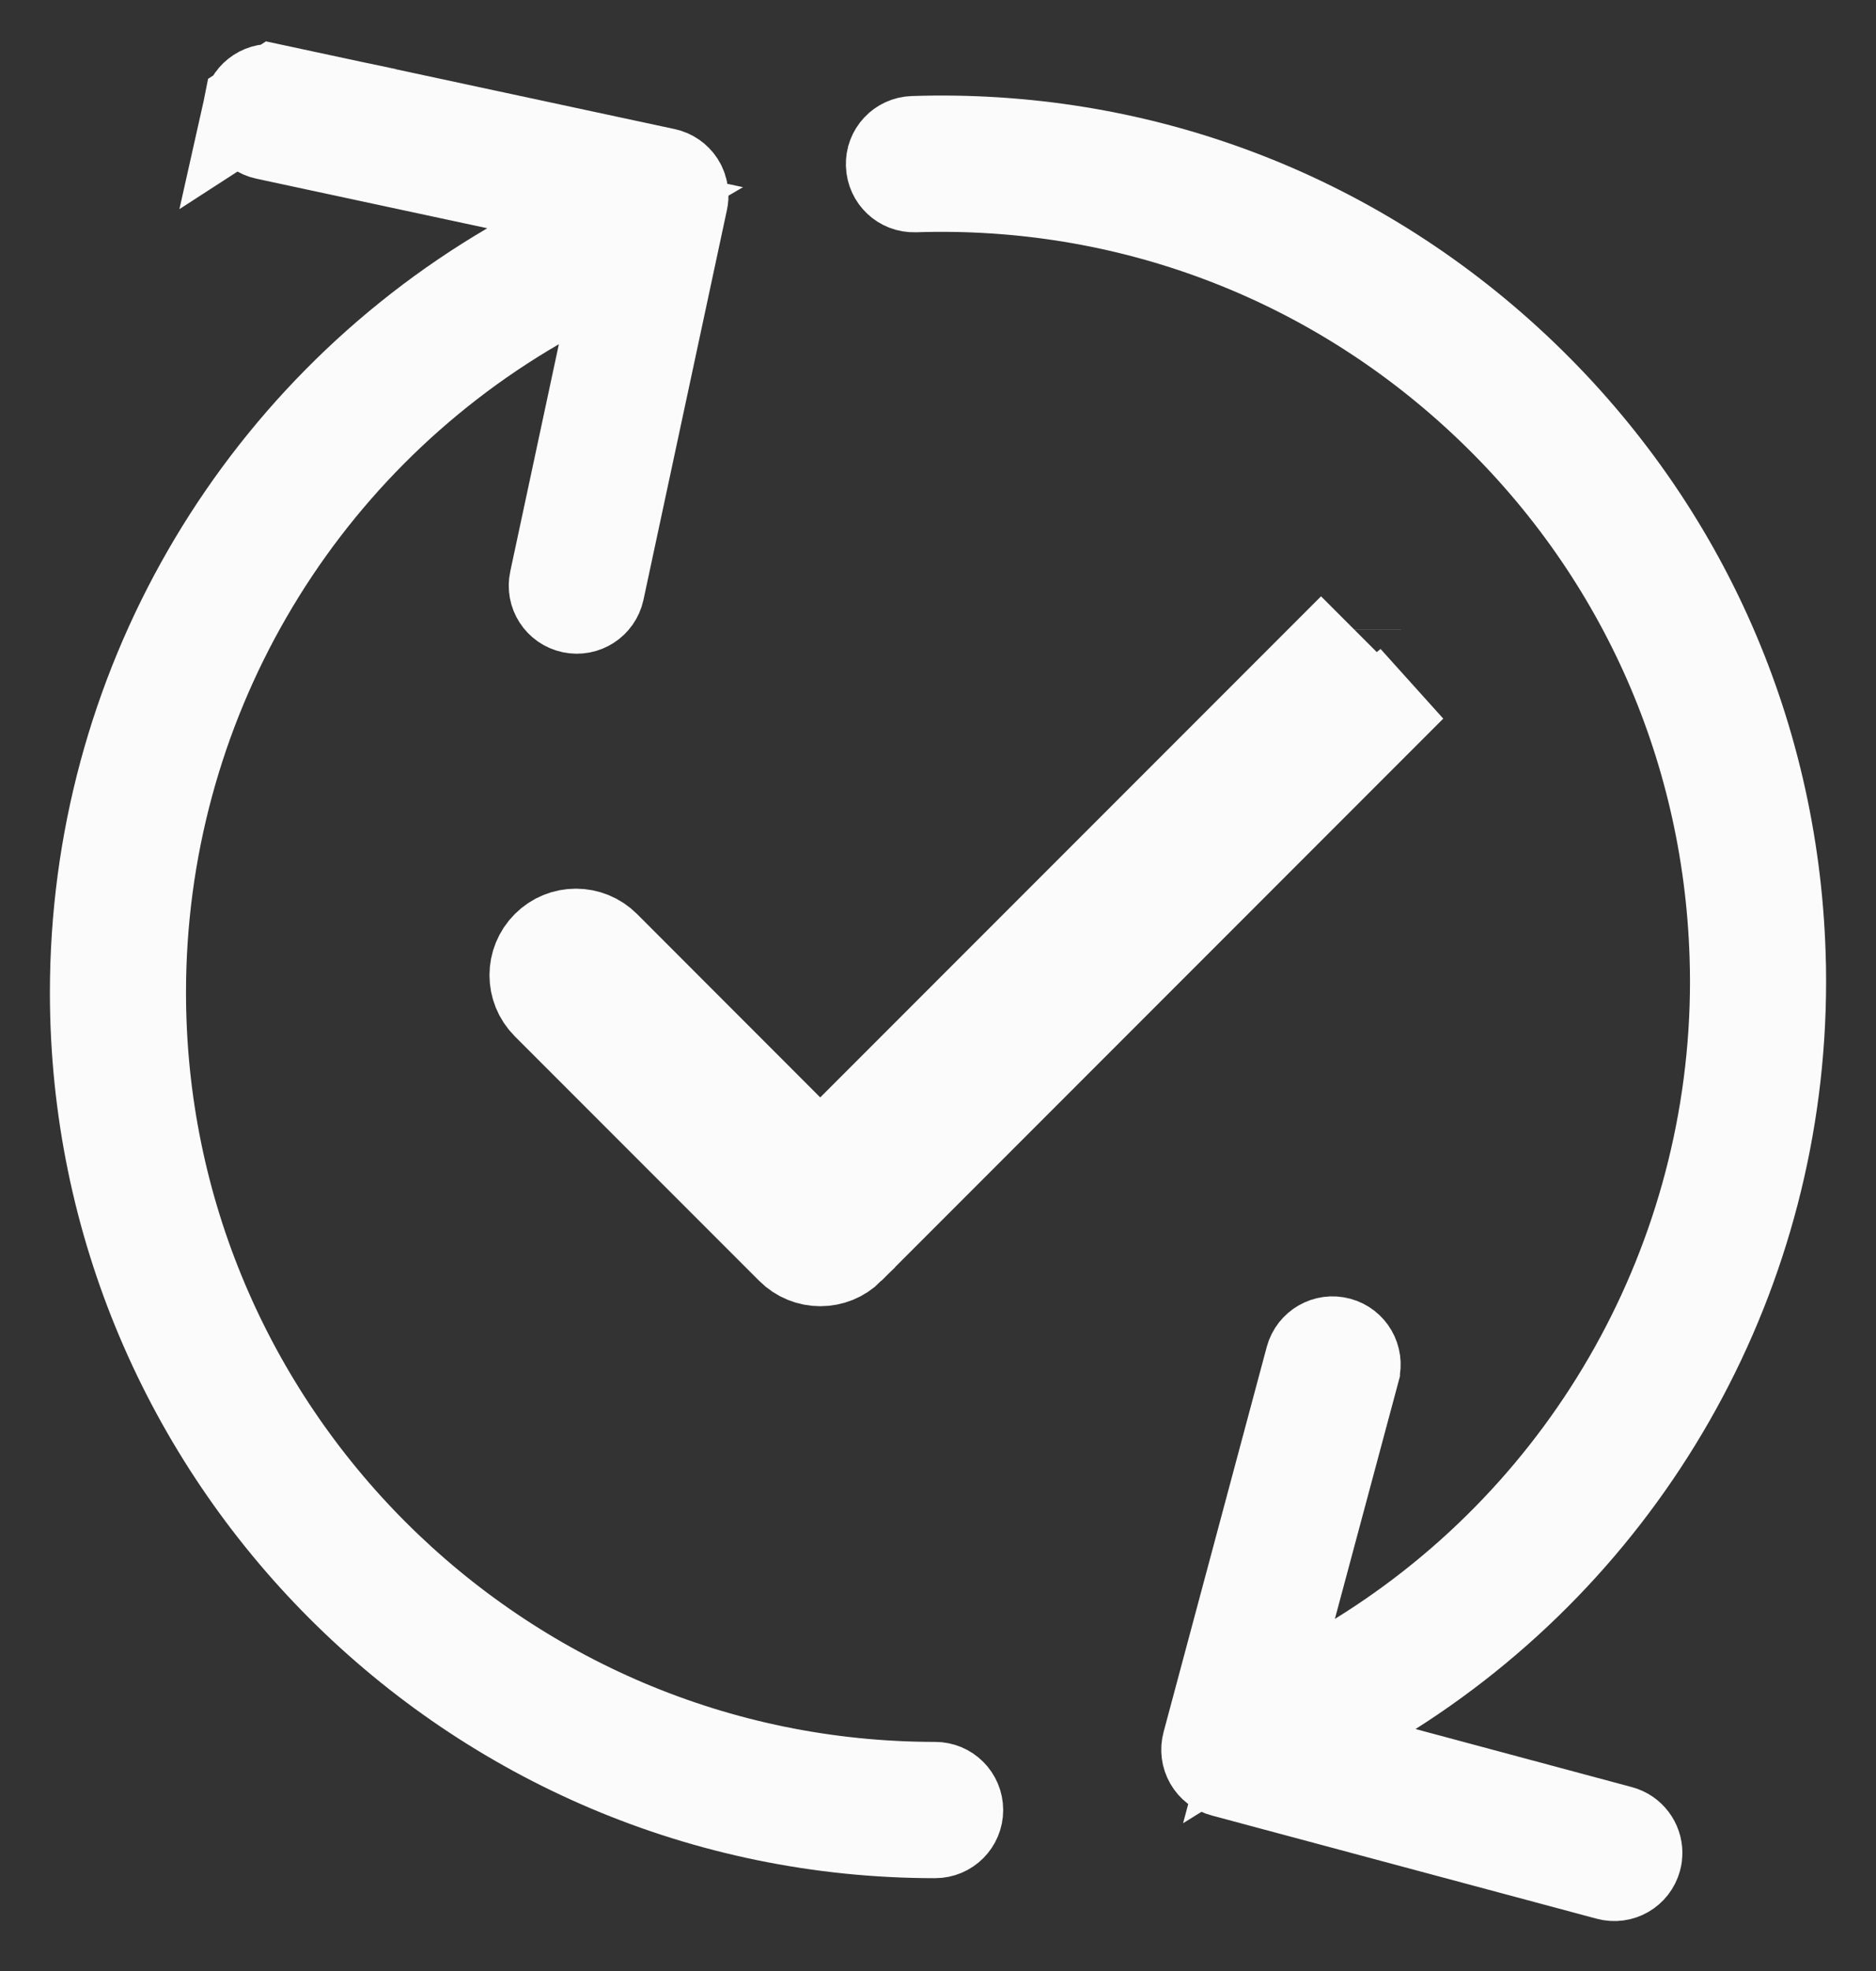 <svg width="20" height="21" viewBox="0 0 20 21" fill="none" xmlns="http://www.w3.org/2000/svg">
<rect x="0" y="0" width="20" height="21" fill="#333333" stroke="none"/>
<path d="M8.745 12.399L8.391 12.046L6.438 10.092L6.438 10.092C6.273 9.927 6.006 9.927 5.842 10.092L5.842 10.092C5.677 10.257 5.677 10.523 5.842 10.688L5.842 10.688L8.447 13.293C8.53 13.376 8.637 13.417 8.745 13.417C8.854 13.417 8.96 13.376 9.043 13.294L9.043 13.293L15.033 7.303L8.745 12.399ZM8.745 12.399L9.098 12.046M8.745 12.399L9.098 12.046M9.098 12.046L14.437 6.707M9.098 12.046L14.437 6.707M14.437 6.707C14.437 6.707 14.437 6.707 14.437 6.706L14.437 6.707Z" fill="#FBFBFB" stroke="#FBFBFB"/>
<path d="M2.664 1.147L2.664 1.147C2.638 1.269 2.716 1.389 2.838 1.415L2.838 1.415L5.3 1.943L6.558 2.213L5.448 2.863C2.734 4.454 1.032 7.374 1.032 10.574C1.032 15.501 5.041 19.511 9.969 19.511C10.094 19.511 10.195 19.41 10.195 19.285C10.195 19.16 10.094 19.059 9.969 19.059C5.29 19.059 1.483 15.253 1.483 10.574C1.483 7.523 3.113 4.741 5.707 3.235L6.684 2.667L6.447 3.772L5.929 6.192C5.902 6.314 5.98 6.434 6.102 6.46L6.102 6.46C6.224 6.486 6.344 6.409 6.371 6.287L6.371 6.287L7.261 2.132L7.261 2.132C7.266 2.11 7.267 2.088 7.265 2.066C7.262 2.029 7.25 1.993 7.23 1.962L7.23 1.962C7.197 1.912 7.146 1.876 7.087 1.864C7.087 1.864 7.087 1.864 7.087 1.864L2.933 0.973L2.664 1.147ZM2.664 1.147C2.691 1.025 2.811 0.947 2.933 0.973L2.664 1.147Z" fill="#FBFBFB" stroke="#FBFBFB"/>
<path d="M9.518 1.756L9.518 1.755C9.513 1.632 9.61 1.527 9.736 1.523L9.736 1.523C12.123 1.444 14.395 2.299 16.139 3.931C17.882 5.563 18.885 7.774 18.963 10.161L18.963 10.161C18.967 10.26 18.968 10.359 18.968 10.458L18.968 10.458C18.968 13.535 17.389 16.371 14.823 18L13.863 18.611L14.962 18.905L17.269 19.524C17.369 19.551 17.436 19.642 17.436 19.742C17.436 19.76 17.434 19.78 17.428 19.801C17.396 19.921 17.272 19.993 17.151 19.96L17.151 19.96L13.047 18.86C13.047 18.86 13.047 18.86 13.047 18.86C12.989 18.845 12.94 18.807 12.91 18.755L12.91 18.755C12.88 18.703 12.872 18.641 12.888 18.583C12.888 18.583 12.888 18.583 12.888 18.583C12.888 18.583 12.888 18.583 12.888 18.583L13.988 14.479C13.988 14.479 13.988 14.479 13.988 14.479C13.988 14.479 13.988 14.479 13.988 14.479C14.021 14.359 14.145 14.287 14.265 14.32L14.265 14.32C14.385 14.352 14.457 14.476 14.425 14.596C14.425 14.596 14.425 14.597 14.425 14.597L13.748 17.12L13.422 18.337L14.494 17.674C16.981 16.137 18.516 13.414 18.517 10.458L18.517 10.458C18.517 10.364 18.515 10.27 18.512 10.176L18.512 10.176C18.437 7.911 17.484 5.809 15.83 4.261L15.83 4.261C14.176 2.712 12.015 1.9 9.751 1.975C9.626 1.979 9.522 1.881 9.518 1.756Z" fill="#FBFBFB" stroke="#FBFBFB"/>
</svg>

